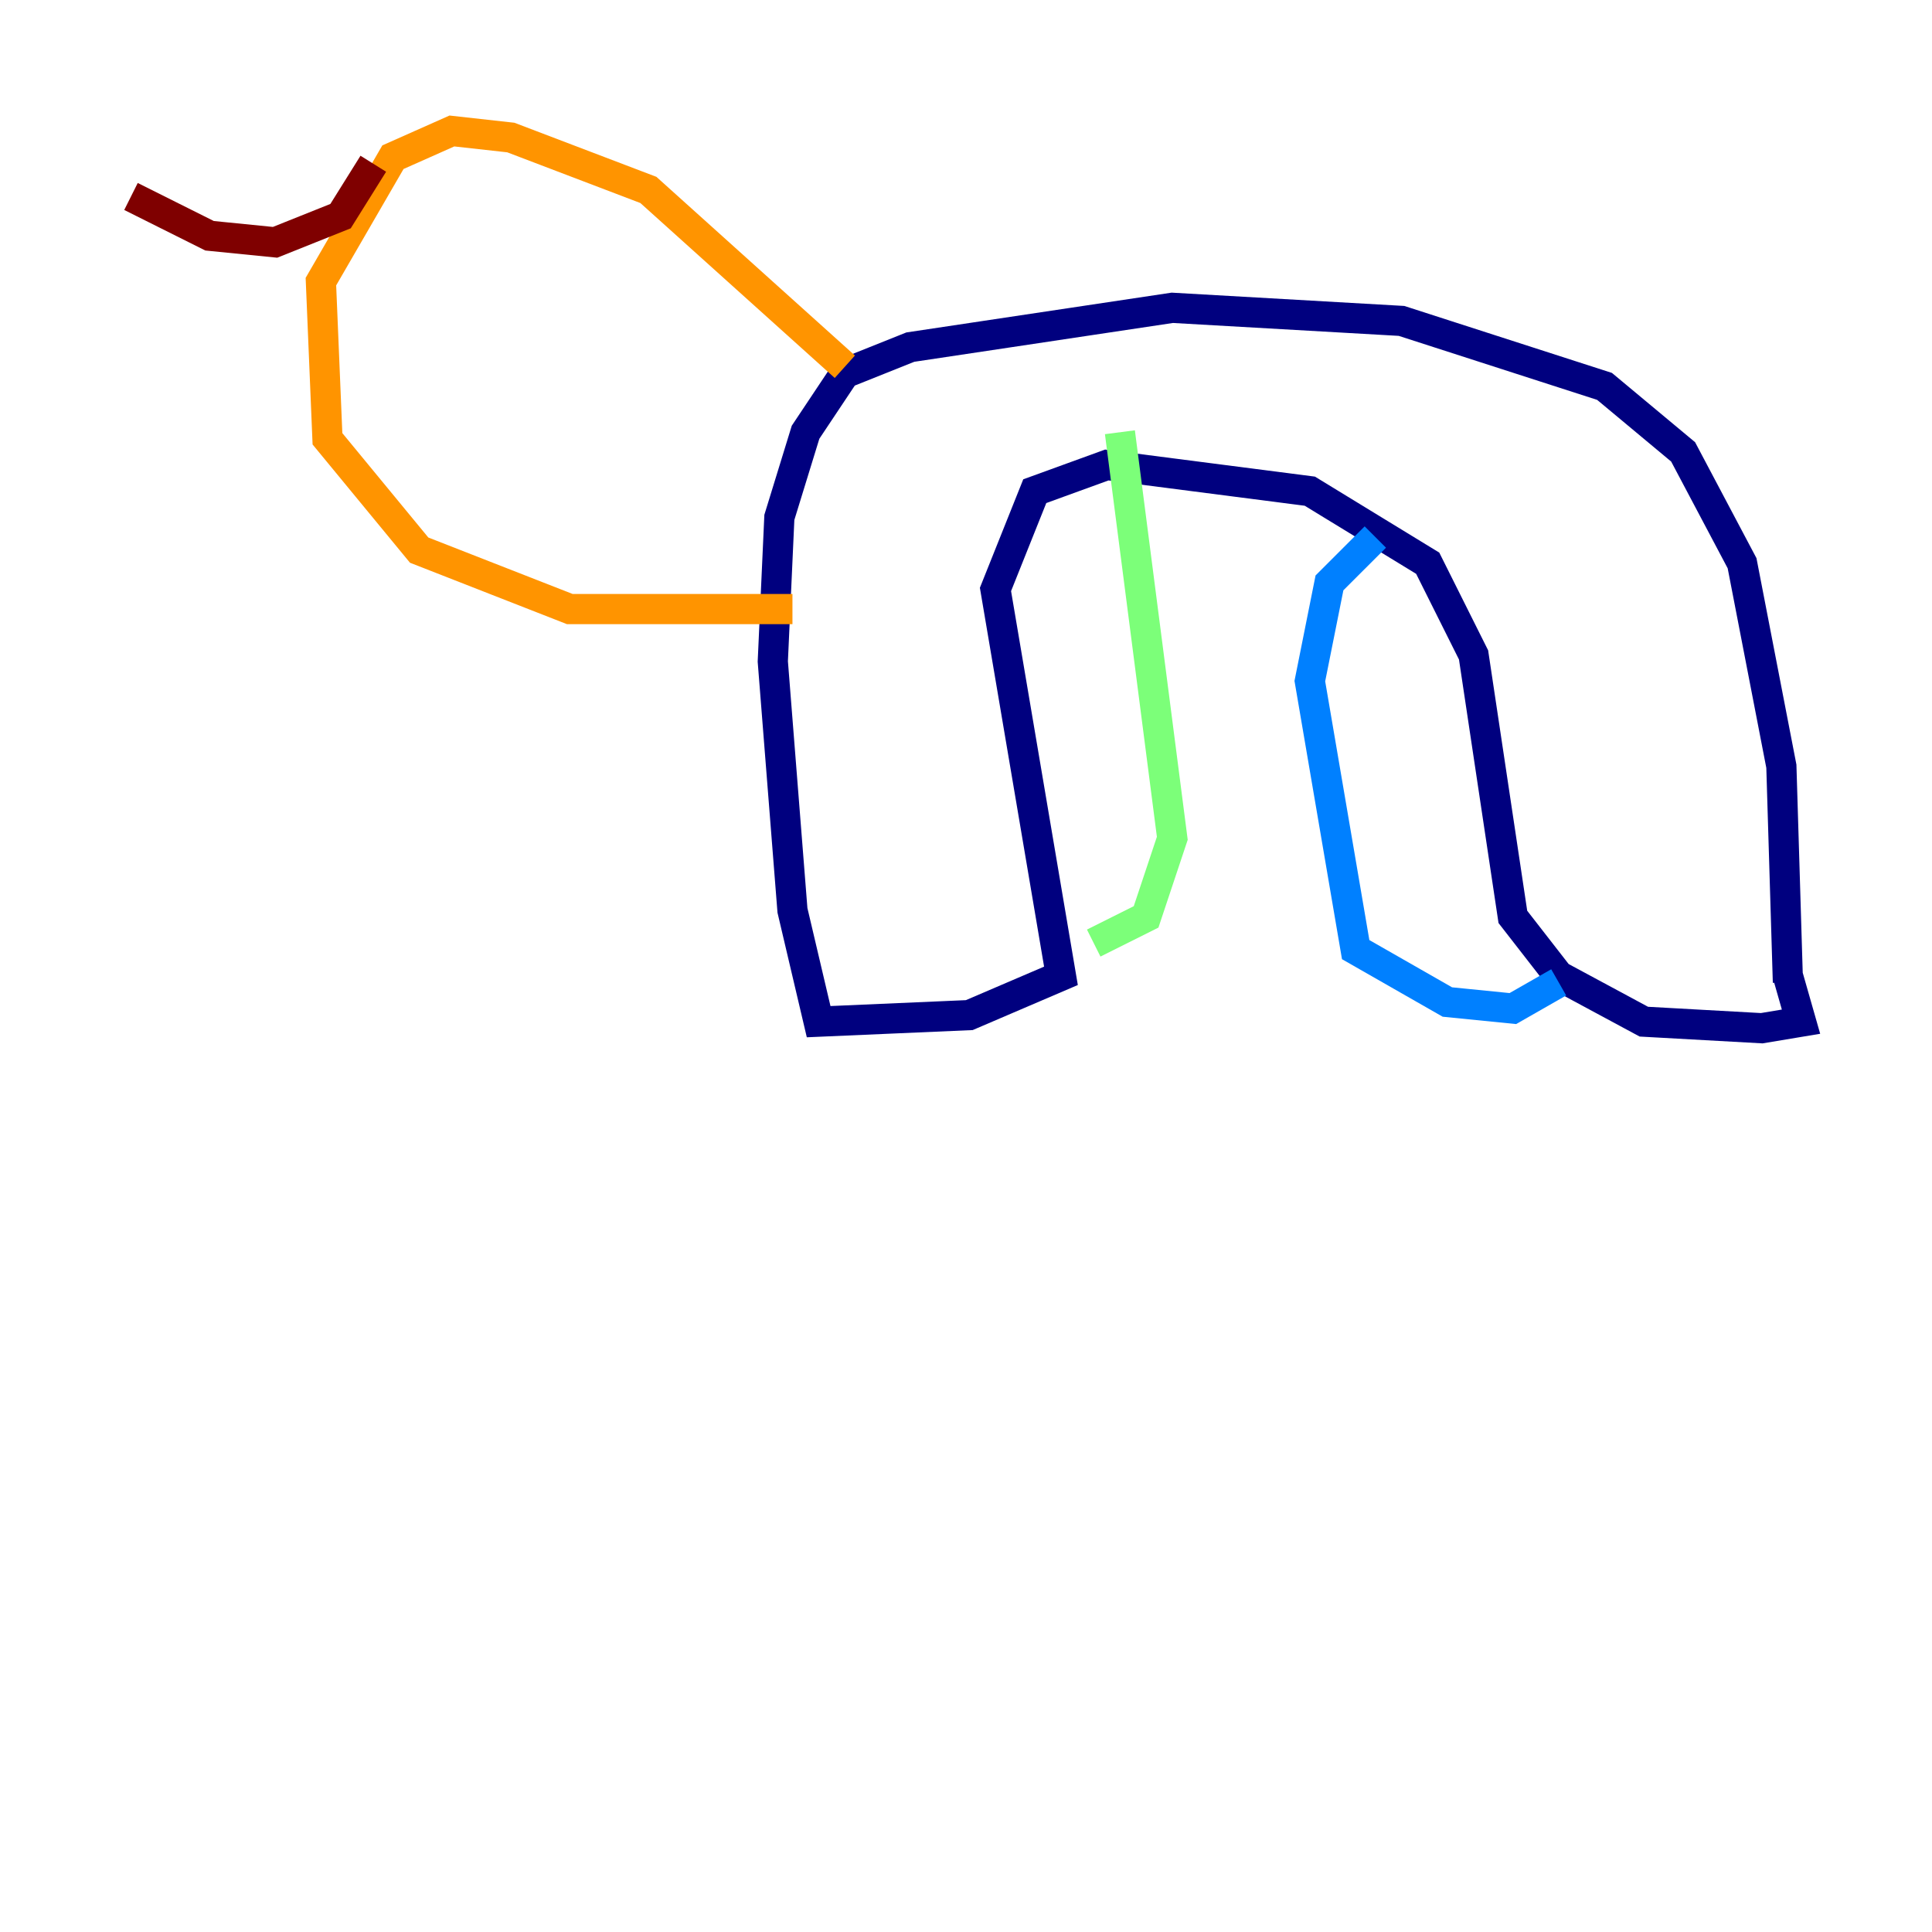 <?xml version="1.0" encoding="utf-8" ?>
<svg baseProfile="tiny" height="128" version="1.2" viewBox="0,0,128,128" width="128" xmlns="http://www.w3.org/2000/svg" xmlns:ev="http://www.w3.org/2001/xml-events" xmlns:xlink="http://www.w3.org/1999/xlink"><defs /><polyline fill="none" points="118.454,65.085 118.02,50.766 115.417,37.315 111.512,29.939 106.305,25.6 92.854,21.261 77.668,20.393 60.312,22.997 55.973,24.732 53.37,28.637 51.634,34.278 51.2,43.824 52.502,60.312 54.237,67.688 64.217,67.254 70.291,64.651 65.953,39.051 68.556,32.542 73.329,30.807 86.78,32.542 94.59,37.315 97.627,43.39 100.231,60.746 103.268,64.651 108.909,67.688 116.719,68.122 119.322,67.688 118.454,64.651" stroke="#00007f" stroke-width="2" /><polyline fill="none" points="91.119,35.58 88.081,38.617 86.78,45.125 89.817,62.915 95.891,66.386 100.231,66.82 103.268,65.085" stroke="#0080ff" stroke-width="2" /><polyline fill="none" points="74.197,28.637 77.668,55.539 75.932,60.746 72.461,62.481" stroke="#7cff79" stroke-width="2" /><polyline fill="none" points="55.973,24.298 42.956,12.583 33.844,9.112 29.939,8.678 26.034,10.414 21.261,18.658 21.695,29.071 27.77,36.447 37.749,40.352 52.502,40.352" stroke="#ff9400" stroke-width="2" /><polyline fill="none" points="24.732,10.848 22.563,14.319 18.224,16.054 13.885,15.62 8.678,13.017" stroke="#7f0000" stroke-width="2" /></svg>